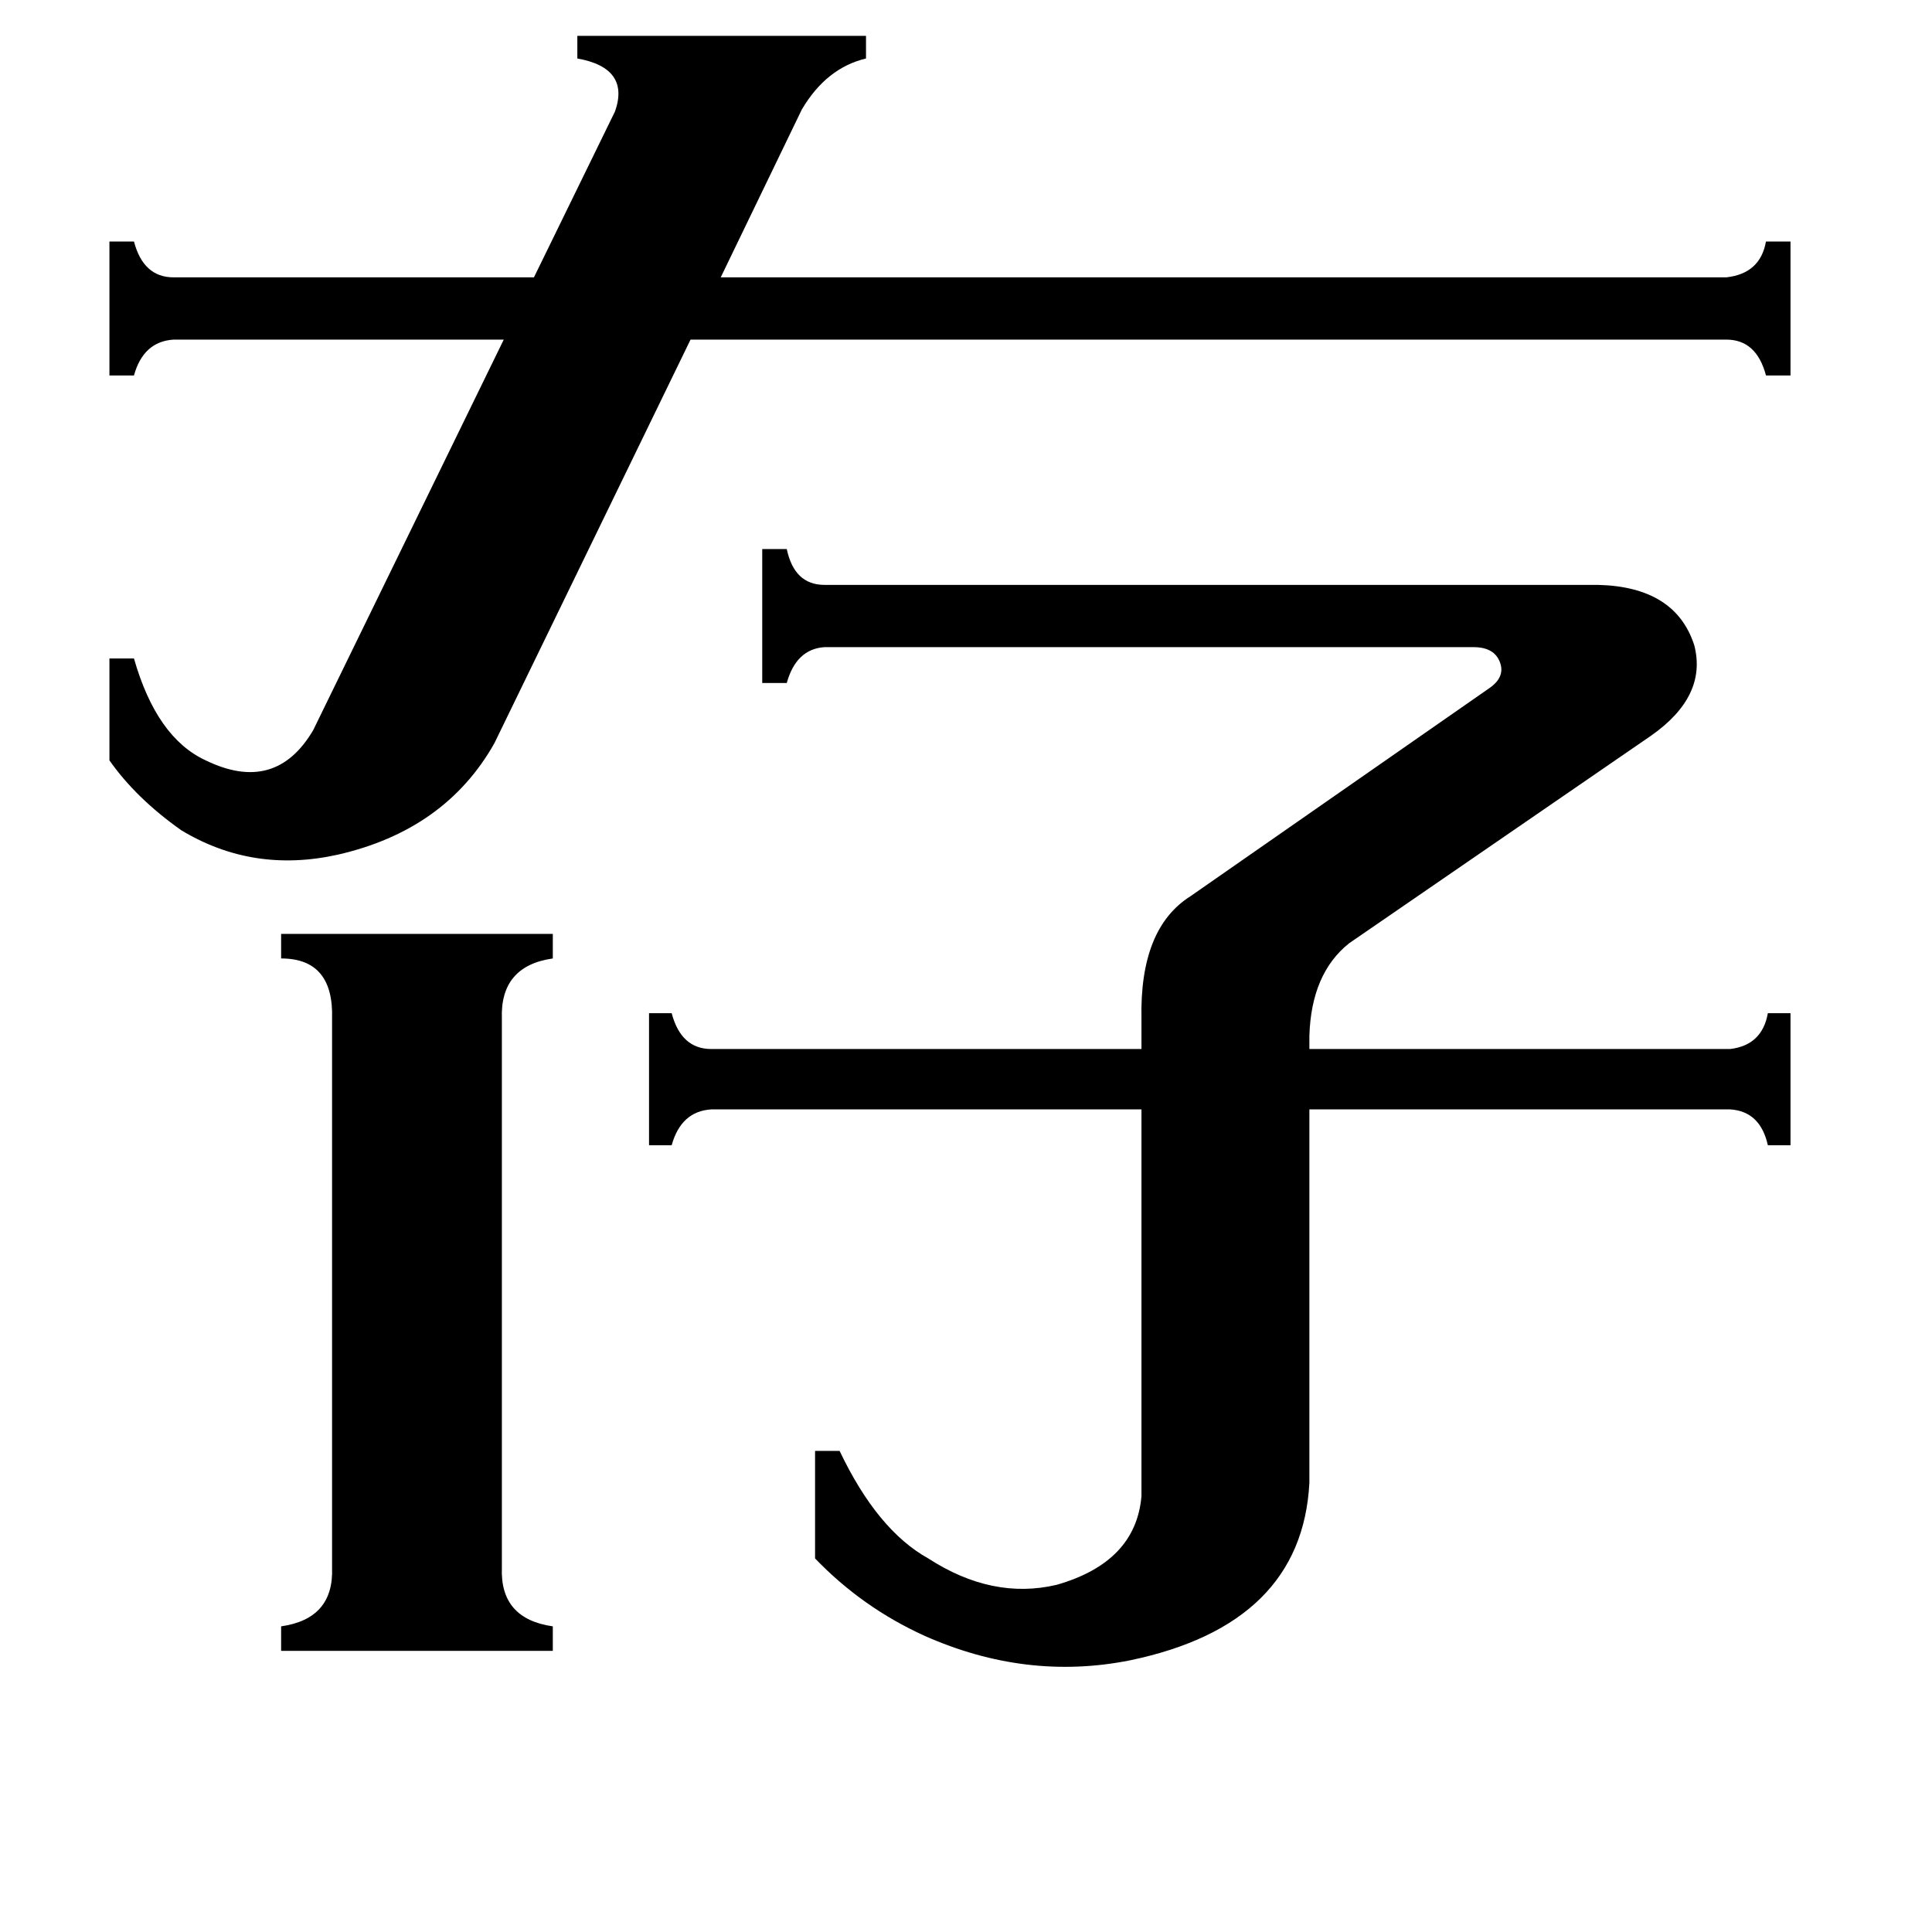<svg xmlns="http://www.w3.org/2000/svg" viewBox="0 -800 1024 1024">
	<path fill="#000000" d="M266 31Q265 58 293 62V75H149V62Q177 58 176 31V-260Q177 -292 149 -292V-305H293V-292Q265 -288 266 -260ZM262 -406Q236 -360 179 -347Q134 -337 96 -360Q72 -377 58 -397V-451H71Q83 -409 109 -397Q146 -379 166 -413L267 -620H92Q76 -619 71 -601H58V-672H71Q76 -653 92 -653H283L326 -741Q334 -764 306 -769V-781H459V-769Q438 -764 425 -742L382 -653H915Q933 -655 936 -672H949V-601H936Q931 -620 915 -620H366ZM847 -490Q888 -489 898 -458Q905 -431 875 -410L715 -300Q695 -284 694 -251V-244H917Q934 -246 937 -263H949V-193H937Q933 -211 917 -212H694V-14Q690 61 599 80Q544 91 490 67Q457 52 432 26V-31H445Q465 11 492 26Q526 48 560 40Q602 28 605 -7V-212H377Q361 -211 356 -193H344V-263H356Q361 -244 377 -244H605V-260Q604 -308 631 -325L789 -435Q798 -441 795 -449Q792 -457 781 -457H437Q422 -456 417 -438H404V-509H417Q421 -490 437 -490Z"/>
</svg>